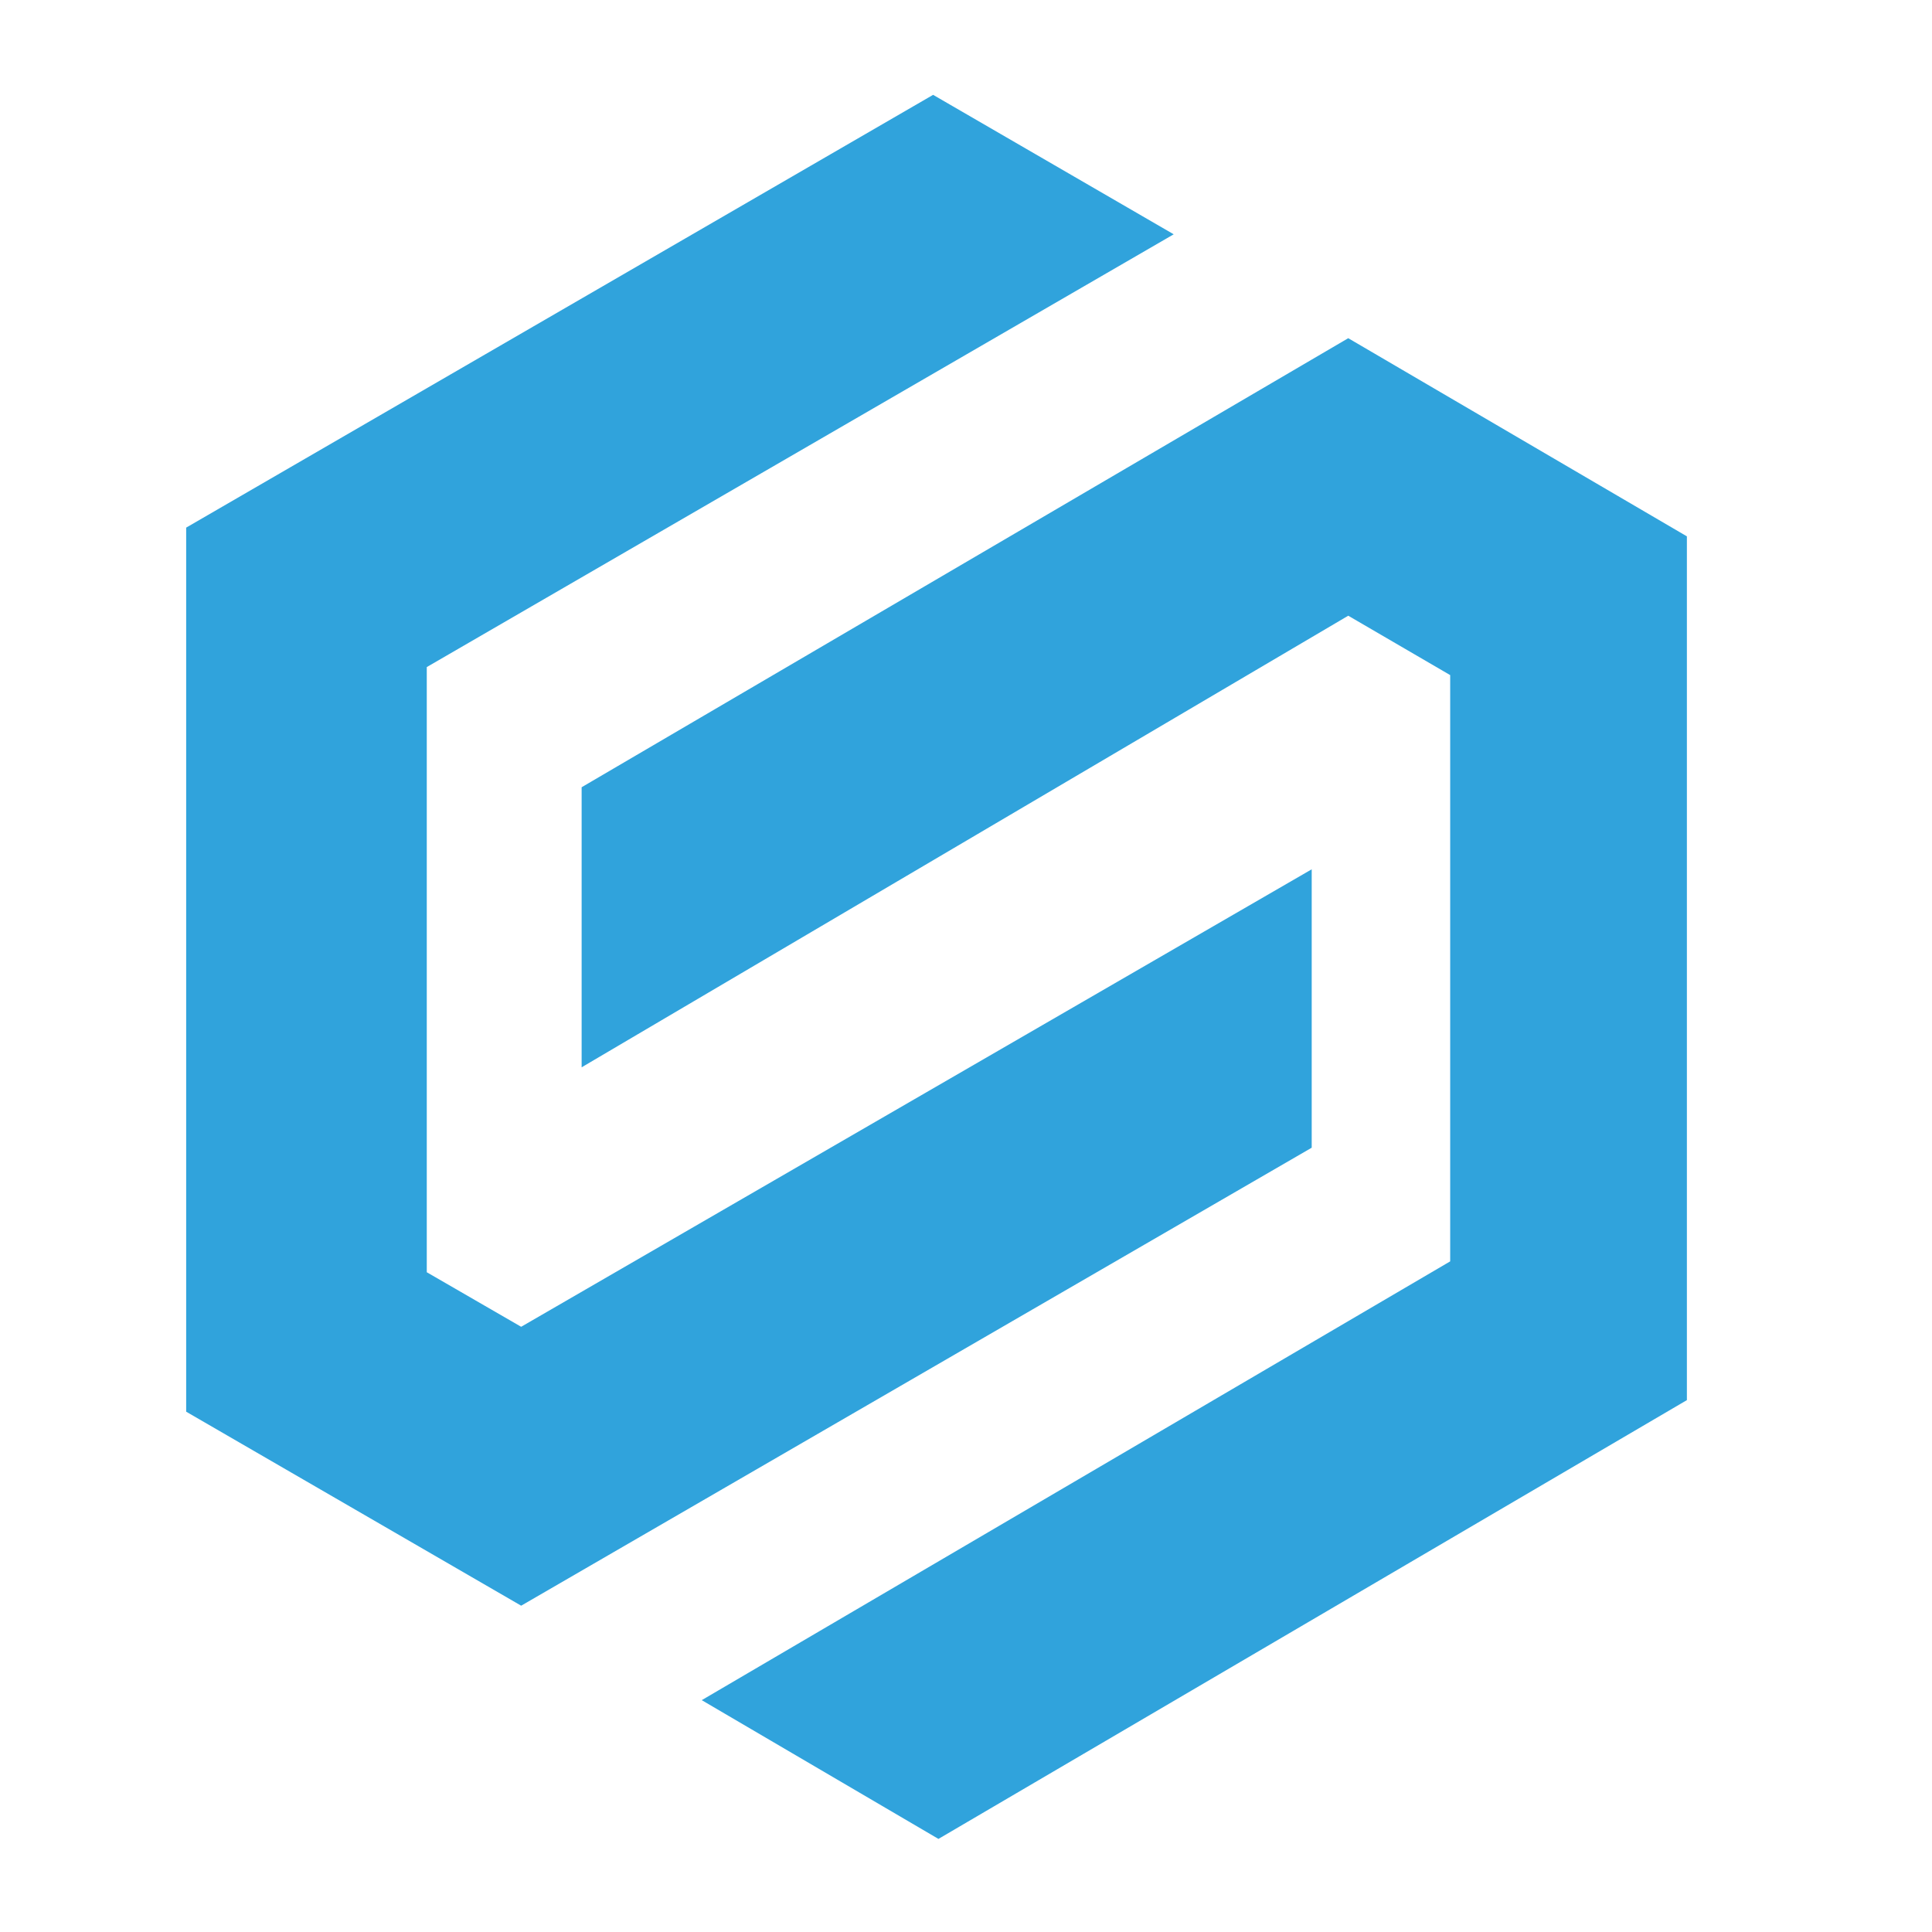 <svg width="1100" height="1100" viewBox="0 0 1100 1100" fill="none" xmlns="http://www.w3.org/2000/svg">
<path d="M746.831 494.948L296.731 755.415L242.987 724.358V379.804L668.261 133.4L531.274 54L106 300.404V803.758L296.731 914.215L746.831 653.455V494.948Z" fill="#30A3DC"/>
<path d="M767.634 192.558L331.157 448.22V607.681L767.634 350.561L825.677 384.378V718.167L399.545 967.998L534.31 1047L960.442 797.168V305.376L767.634 192.558Z" fill="#30A3DC"/>
</svg>
